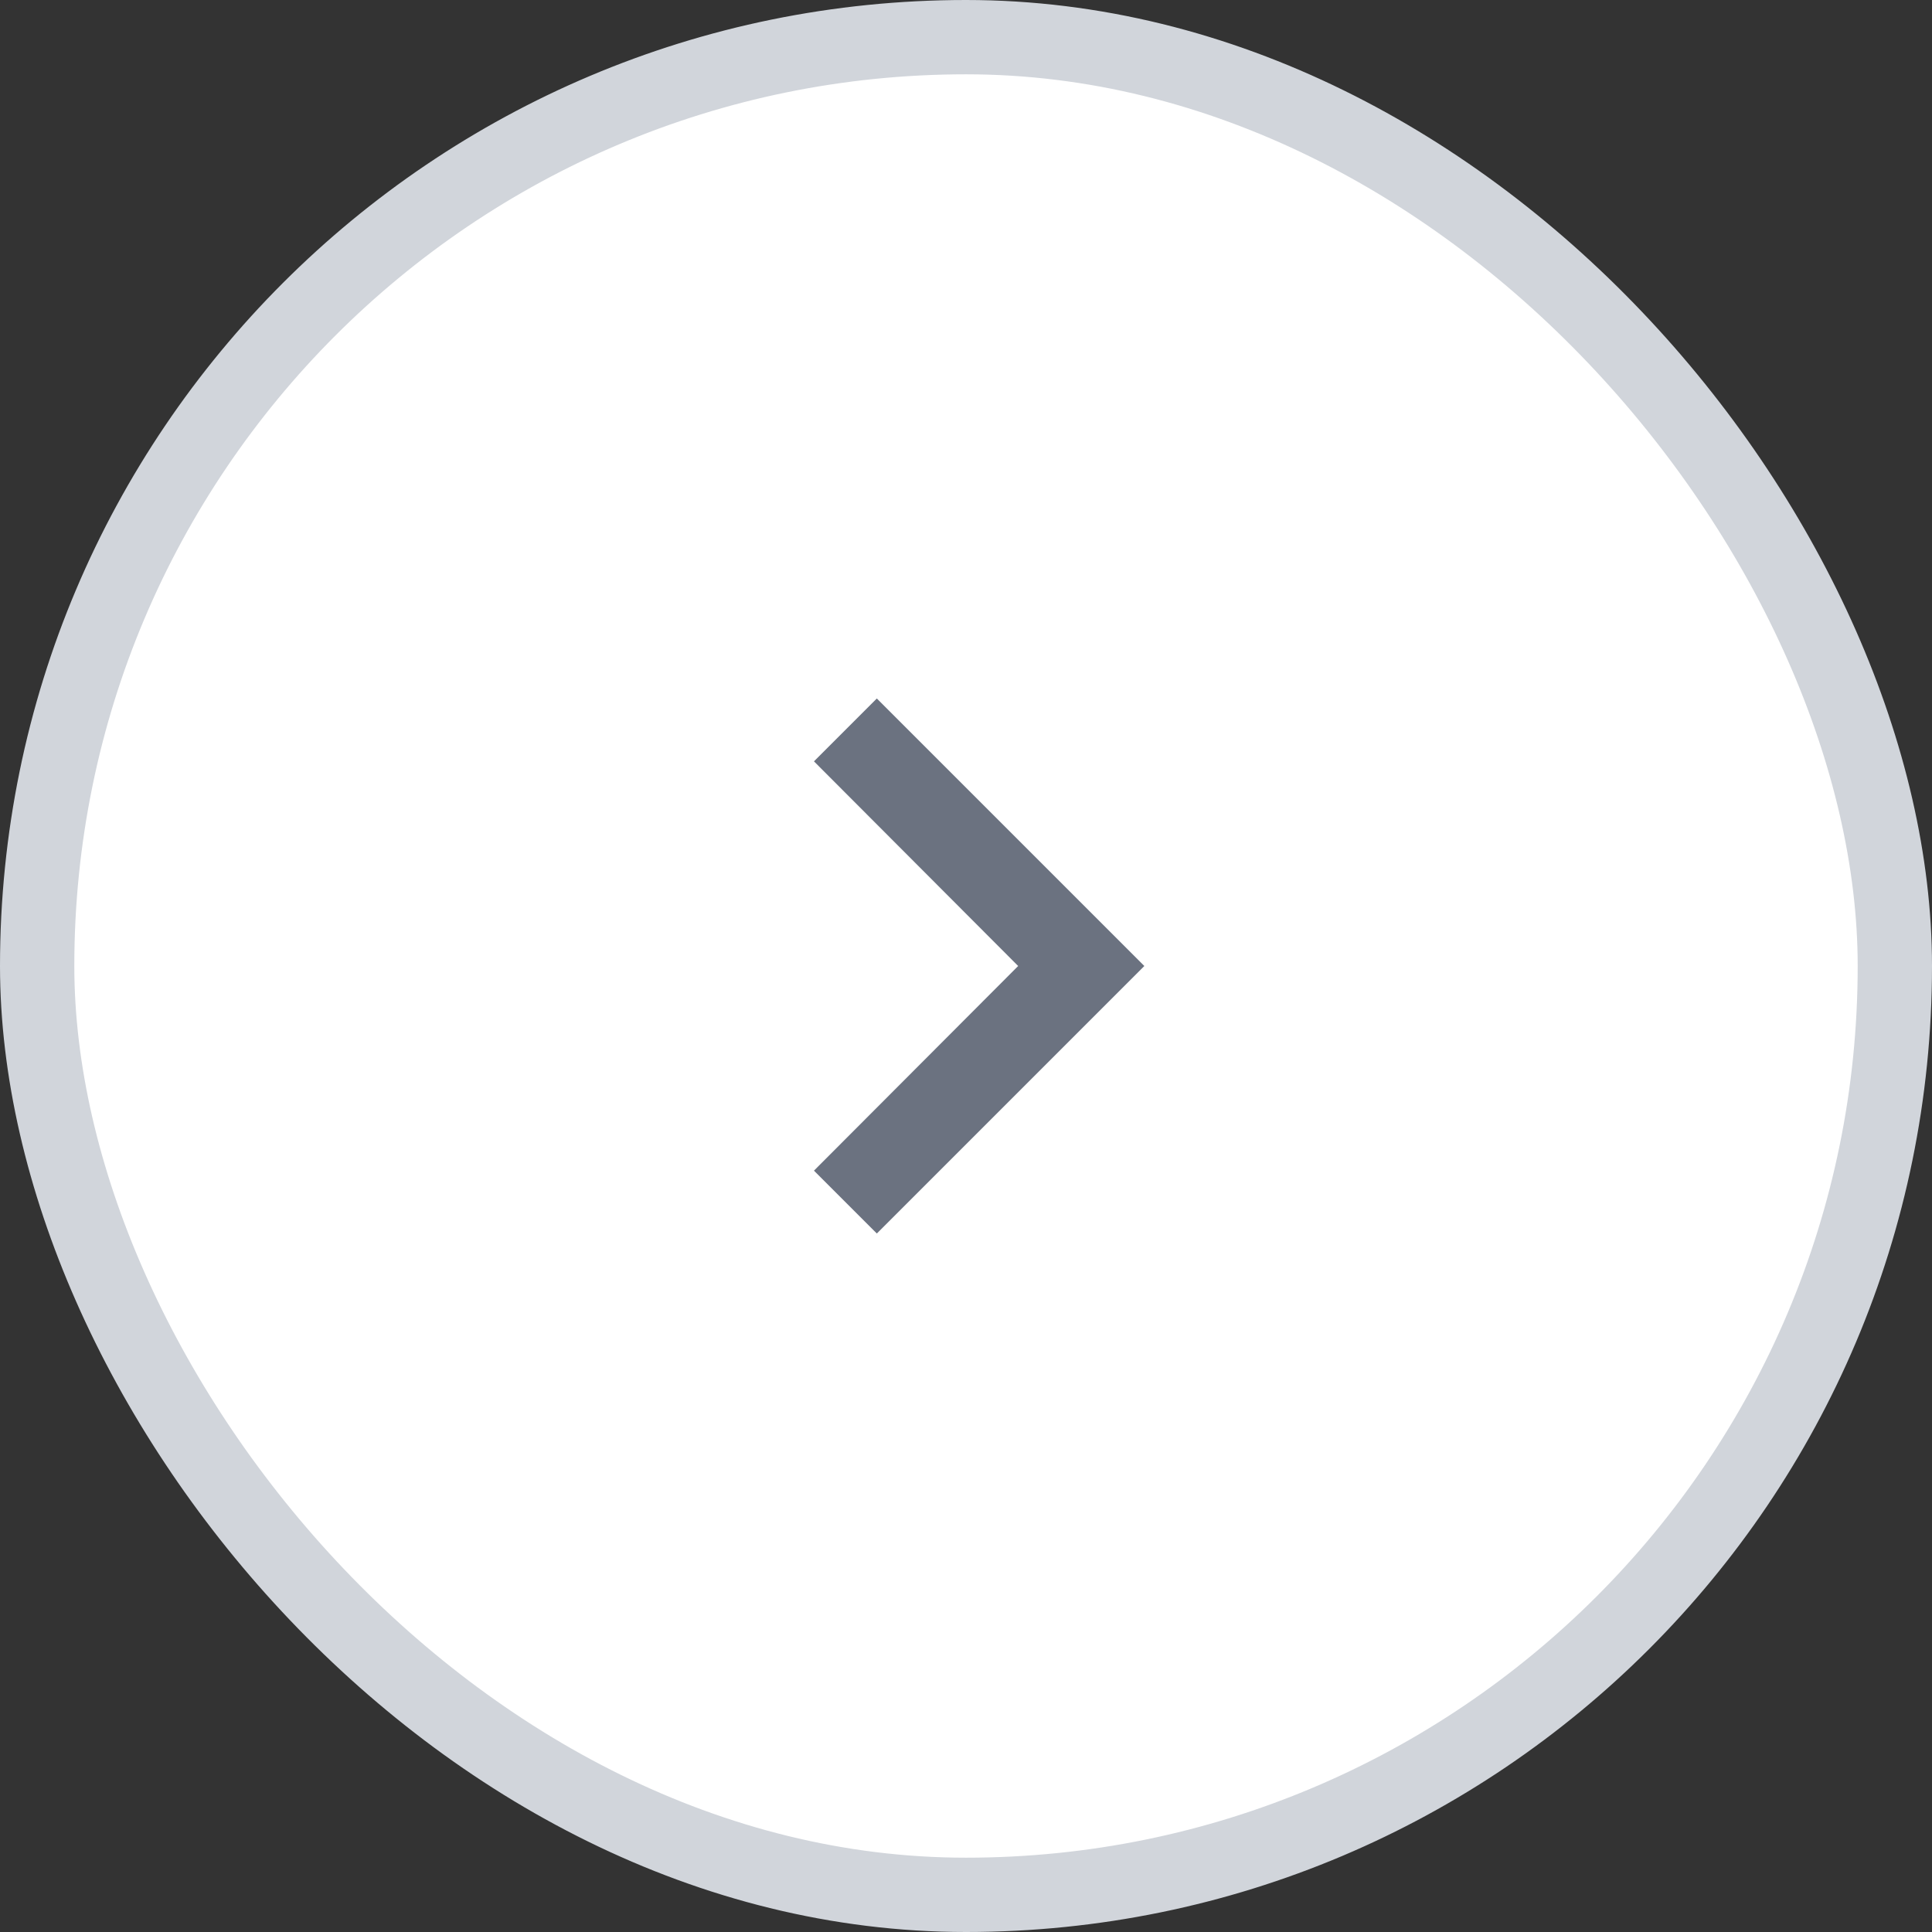 <svg width="26" height="26" viewBox="0 0 26 26" fill="none" xmlns="http://www.w3.org/2000/svg">
<rect x="0" y="0" width="26" height="26" fill="#333333" stroke="none"/>
<rect x="25.5" y="25.5" width="25" height="25" rx="12.5" transform="rotate(-180 25.5 25.5)" fill="white"/>
<g clip-path="url(#clip0_2_11)">
<path d="M10.954 15.754L11.8 16.6L15.4 13L11.8 9.4L10.954 10.246L13.702 13L10.954 15.754Z" fill="#6B7280"/>
</g>
<rect x="25.5" y="25.5" width="25" height="25" rx="12.5" transform="rotate(-180 25.5 25.5)" stroke="#D1D5DB"/>
<defs>
<clipPath id="clip0_2_11">
<rect width="12" height="12" fill="white" transform="matrix(-1 0 0 -1 19 19)"/>
</clipPath>
</defs>
</svg>
